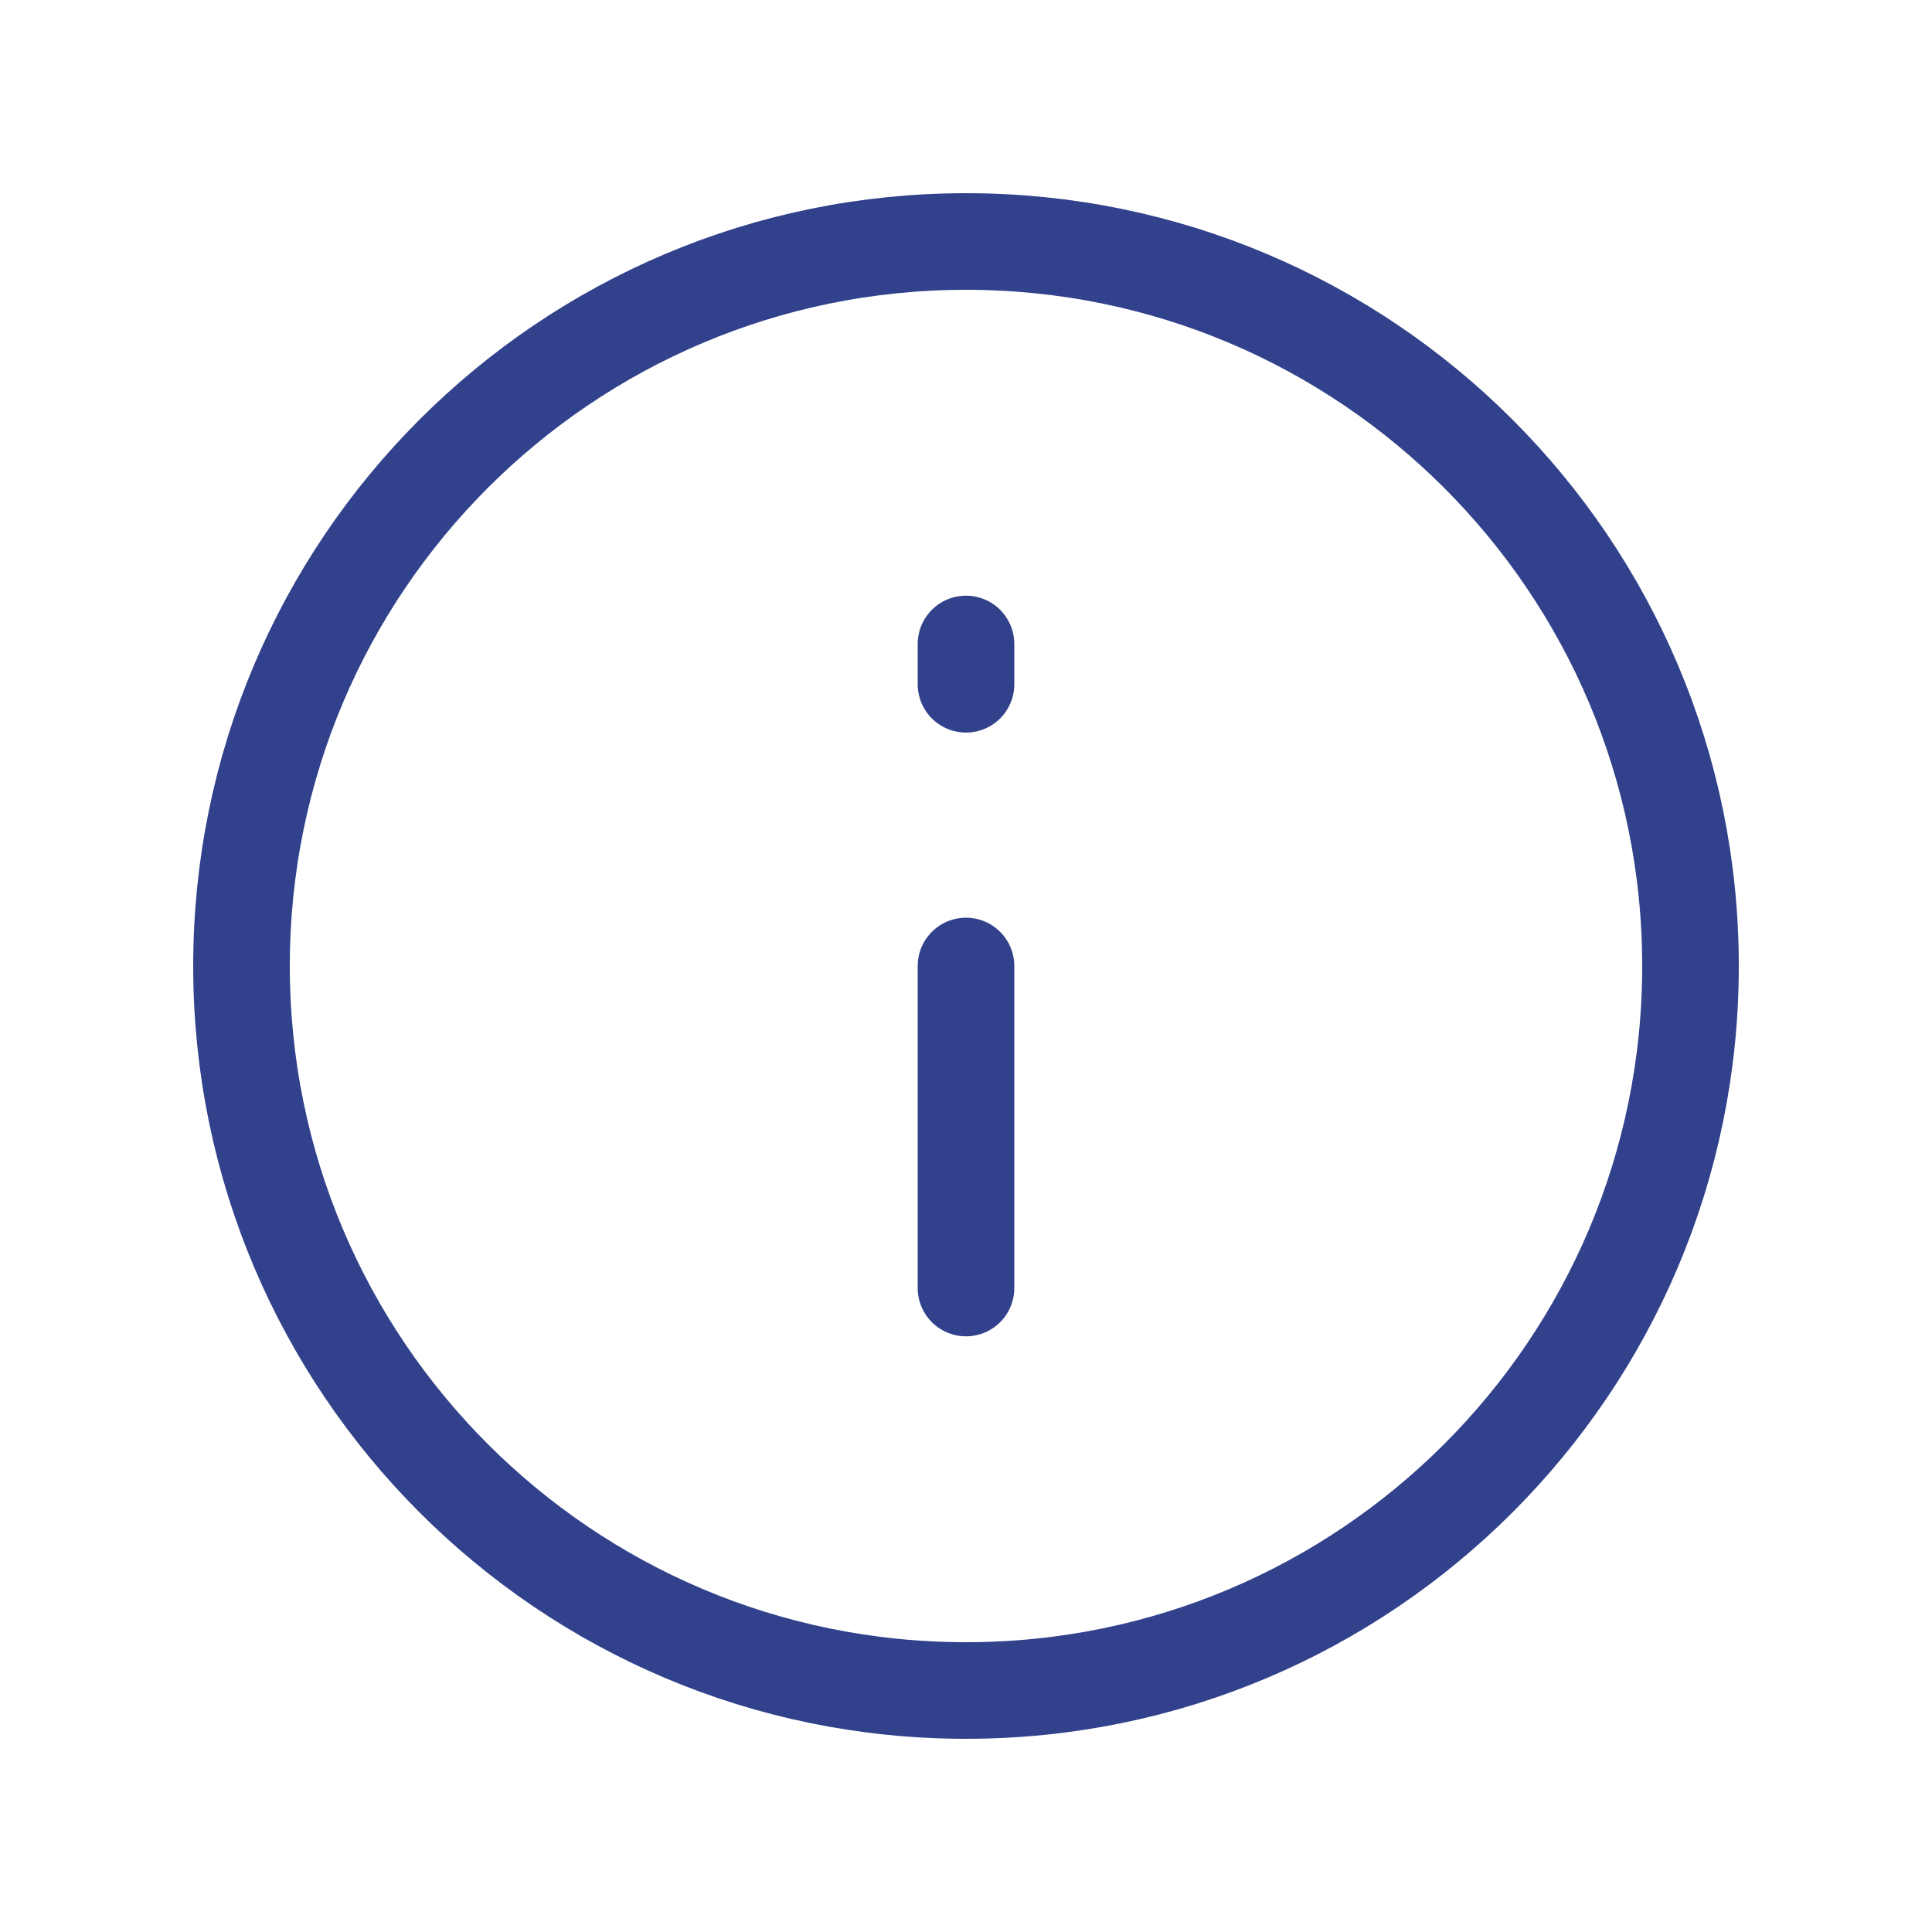 <svg id="info" width="40" height="40" viewBox="0 0 40 40" fill="none" xmlns="http://www.w3.org/2000/svg">
<path id="info" d="M20 13.333V14.167M20 20V26.667M20 35C28.284 35 35 28.284 35 20C35 11.716 28.284 5 20 5C11.716 5 5 11.716 5 20C5 28.284 11.716 35 20 35Z" stroke="#31418B" stroke-width="2" stroke-linecap="round" stroke-linejoin="round"/>
</svg>

